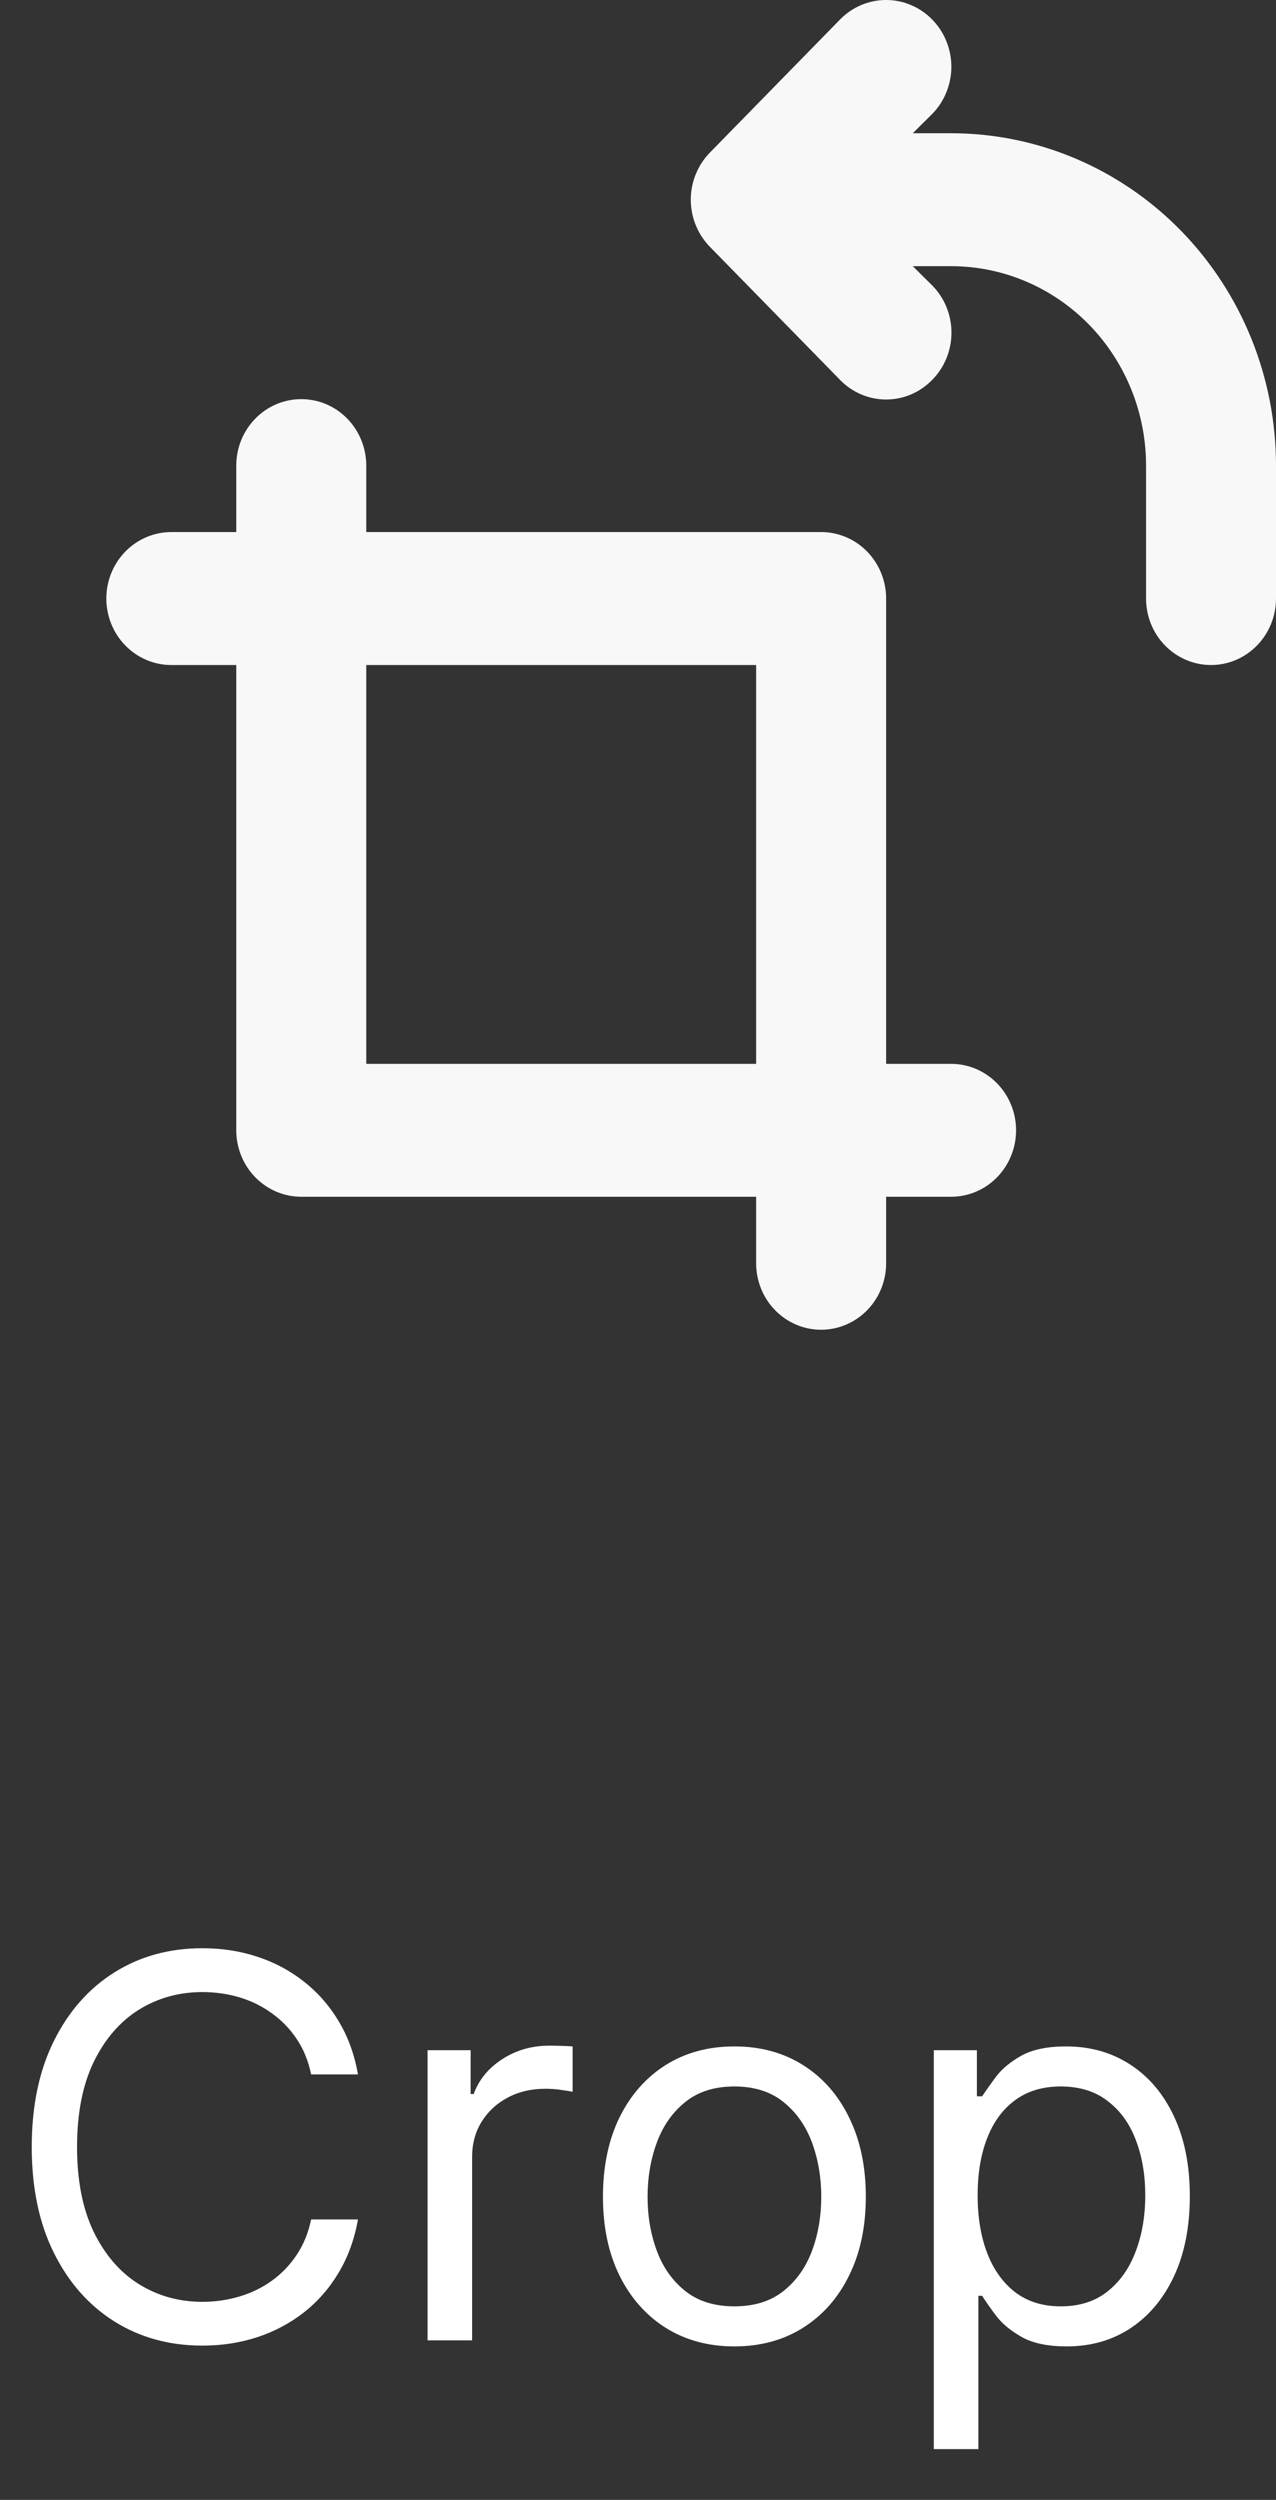 <svg width="24" height="47" viewBox="0 0 24 47" fill="none" xmlns="http://www.w3.org/2000/svg">
<rect x="0" y="0" width="24" height="47" fill="#333333" stroke="none"/>
<path d="M6.733 39H5.852C5.8 38.747 5.709 38.524 5.579 38.332C5.451 38.141 5.295 37.98 5.11 37.849C4.928 37.717 4.725 37.617 4.503 37.551C4.28 37.485 4.048 37.452 3.807 37.452C3.366 37.452 2.968 37.563 2.61 37.785C2.255 38.008 1.972 38.336 1.761 38.769C1.553 39.202 1.449 39.734 1.449 40.364C1.449 40.993 1.553 41.525 1.761 41.958C1.972 42.391 2.255 42.719 2.61 42.942C2.968 43.164 3.366 43.276 3.807 43.276C4.048 43.276 4.28 43.242 4.503 43.176C4.725 43.11 4.928 43.012 5.11 42.881C5.295 42.749 5.451 42.587 5.579 42.395C5.709 42.201 5.8 41.978 5.852 41.727H6.733C6.667 42.099 6.546 42.432 6.371 42.725C6.196 43.019 5.978 43.269 5.717 43.474C5.457 43.678 5.165 43.833 4.84 43.94C4.518 44.046 4.174 44.099 3.807 44.099C3.187 44.099 2.635 43.948 2.152 43.645C1.669 43.342 1.289 42.911 1.012 42.352C0.735 41.794 0.597 41.131 0.597 40.364C0.597 39.597 0.735 38.934 1.012 38.375C1.289 37.816 1.669 37.385 2.152 37.082C2.635 36.779 3.187 36.628 3.807 36.628C4.174 36.628 4.518 36.681 4.84 36.788C5.165 36.894 5.457 37.05 5.717 37.256C5.978 37.46 6.196 37.709 6.371 38.002C6.546 38.293 6.667 38.626 6.733 39ZM8.042 44V38.545H8.852V39.369H8.909C9.008 39.099 9.188 38.88 9.449 38.712C9.709 38.544 10.003 38.46 10.329 38.46C10.391 38.46 10.468 38.461 10.56 38.464C10.652 38.466 10.722 38.47 10.77 38.474V39.327C10.741 39.32 10.676 39.309 10.574 39.295C10.475 39.278 10.37 39.27 10.258 39.27C9.993 39.27 9.756 39.325 9.548 39.437C9.342 39.546 9.179 39.697 9.058 39.891C8.94 40.083 8.88 40.302 8.88 40.548V44H8.042ZM13.813 44.114C13.321 44.114 12.889 43.996 12.517 43.762C12.148 43.528 11.859 43.2 11.65 42.778C11.444 42.357 11.341 41.865 11.341 41.301C11.341 40.733 11.444 40.237 11.65 39.813C11.859 39.389 12.148 39.06 12.517 38.826C12.889 38.592 13.321 38.474 13.813 38.474C14.306 38.474 14.736 38.592 15.106 38.826C15.477 39.06 15.766 39.389 15.972 39.813C16.18 40.237 16.285 40.733 16.285 41.301C16.285 41.865 16.18 42.357 15.972 42.778C15.766 43.2 15.477 43.528 15.106 43.762C14.736 43.996 14.306 44.114 13.813 44.114ZM13.813 43.361C14.187 43.361 14.495 43.265 14.736 43.073C14.978 42.881 15.156 42.629 15.273 42.317C15.389 42.004 15.447 41.666 15.447 41.301C15.447 40.937 15.389 40.597 15.273 40.282C15.156 39.967 14.978 39.713 14.736 39.519C14.495 39.324 14.187 39.227 13.813 39.227C13.439 39.227 13.131 39.324 12.89 39.519C12.648 39.713 12.47 39.967 12.354 40.282C12.238 40.597 12.18 40.937 12.18 41.301C12.18 41.666 12.238 42.004 12.354 42.317C12.47 42.629 12.648 42.881 12.89 43.073C13.131 43.265 13.439 43.361 13.813 43.361ZM17.564 46.045V38.545H18.374V39.412H18.473C18.535 39.317 18.62 39.197 18.729 39.05C18.84 38.901 18.999 38.768 19.204 38.652C19.413 38.534 19.695 38.474 20.05 38.474C20.509 38.474 20.914 38.589 21.264 38.819C21.615 39.048 21.888 39.374 22.084 39.795C22.281 40.217 22.379 40.714 22.379 41.287C22.379 41.865 22.281 42.365 22.084 42.789C21.888 43.211 21.616 43.537 21.268 43.769C20.92 43.999 20.518 44.114 20.064 44.114C19.713 44.114 19.433 44.056 19.222 43.94C19.012 43.821 18.849 43.688 18.736 43.538C18.622 43.387 18.535 43.261 18.473 43.162H18.402V46.045H17.564ZM18.388 41.273C18.388 41.685 18.448 42.048 18.569 42.363C18.69 42.675 18.866 42.92 19.098 43.098C19.33 43.273 19.614 43.361 19.95 43.361C20.301 43.361 20.593 43.269 20.827 43.084C21.064 42.897 21.242 42.646 21.36 42.331C21.481 42.014 21.541 41.661 21.541 41.273C21.541 40.889 21.482 40.544 21.364 40.236C21.248 39.926 21.071 39.681 20.834 39.501C20.6 39.318 20.305 39.227 19.95 39.227C19.609 39.227 19.323 39.314 19.091 39.486C18.859 39.657 18.684 39.896 18.565 40.204C18.447 40.509 18.388 40.865 18.388 41.273Z" fill="white"/>
<path d="M17.889 2.505H17.168L17.534 2.142C17.648 2.026 17.739 1.887 17.8 1.735C17.862 1.583 17.894 1.42 17.894 1.255C17.894 1.09 17.862 0.927 17.8 0.775C17.739 0.622 17.648 0.484 17.534 0.368C17.421 0.251 17.285 0.159 17.136 0.096C16.987 0.032 16.828 0 16.667 0C16.341 0 16.029 0.132 15.799 0.368L13.354 2.867C13.24 2.983 13.149 3.121 13.087 3.274C13.025 3.426 12.993 3.589 12.993 3.754C12.993 3.919 13.025 4.083 13.087 4.235C13.149 4.387 13.24 4.525 13.354 4.642L15.799 7.141C15.912 7.258 16.048 7.351 16.197 7.415C16.346 7.478 16.505 7.511 16.667 7.511C16.828 7.511 16.988 7.478 17.137 7.415C17.286 7.351 17.421 7.258 17.534 7.141C17.649 7.025 17.74 6.887 17.802 6.734C17.864 6.582 17.896 6.419 17.896 6.254C17.896 6.089 17.864 5.926 17.802 5.773C17.74 5.621 17.649 5.483 17.534 5.367L17.168 5.004H17.889C18.861 5.004 19.794 5.399 20.482 6.102C21.169 6.805 21.556 7.759 21.556 8.753V11.253C21.556 11.584 21.684 11.902 21.913 12.136C22.143 12.371 22.454 12.503 22.778 12.503C23.102 12.503 23.413 12.371 23.642 12.136C23.871 11.902 24 11.584 24 11.253V8.753C24 7.096 23.356 5.507 22.21 4.335C21.064 3.163 19.51 2.505 17.889 2.505ZM17.889 20.001H16.667V11.253C16.667 10.921 16.538 10.604 16.309 10.369C16.079 10.135 15.769 10.003 15.444 10.003H6.889V8.753C6.889 8.422 6.76 8.104 6.531 7.87C6.302 7.635 5.991 7.504 5.667 7.504C5.343 7.504 5.032 7.635 4.802 7.87C4.573 8.104 4.444 8.422 4.444 8.753V10.003H3.222C2.898 10.003 2.587 10.135 2.358 10.369C2.129 10.604 2 10.921 2 11.253C2 11.584 2.129 11.902 2.358 12.136C2.587 12.371 2.898 12.503 3.222 12.503H4.444V21.251C4.444 21.582 4.573 21.9 4.802 22.134C5.032 22.369 5.343 22.5 5.667 22.5H14.222V23.75C14.222 24.082 14.351 24.4 14.58 24.634C14.809 24.868 15.12 25 15.444 25C15.769 25 16.079 24.868 16.309 24.634C16.538 24.4 16.667 24.082 16.667 23.75V22.5H17.889C18.213 22.5 18.524 22.369 18.753 22.134C18.982 21.9 19.111 21.582 19.111 21.251C19.111 20.919 18.982 20.601 18.753 20.367C18.524 20.133 18.213 20.001 17.889 20.001ZM14.222 20.001H6.889V12.503H14.222V20.001Z" fill="#F8F8F8"/>
</svg>
